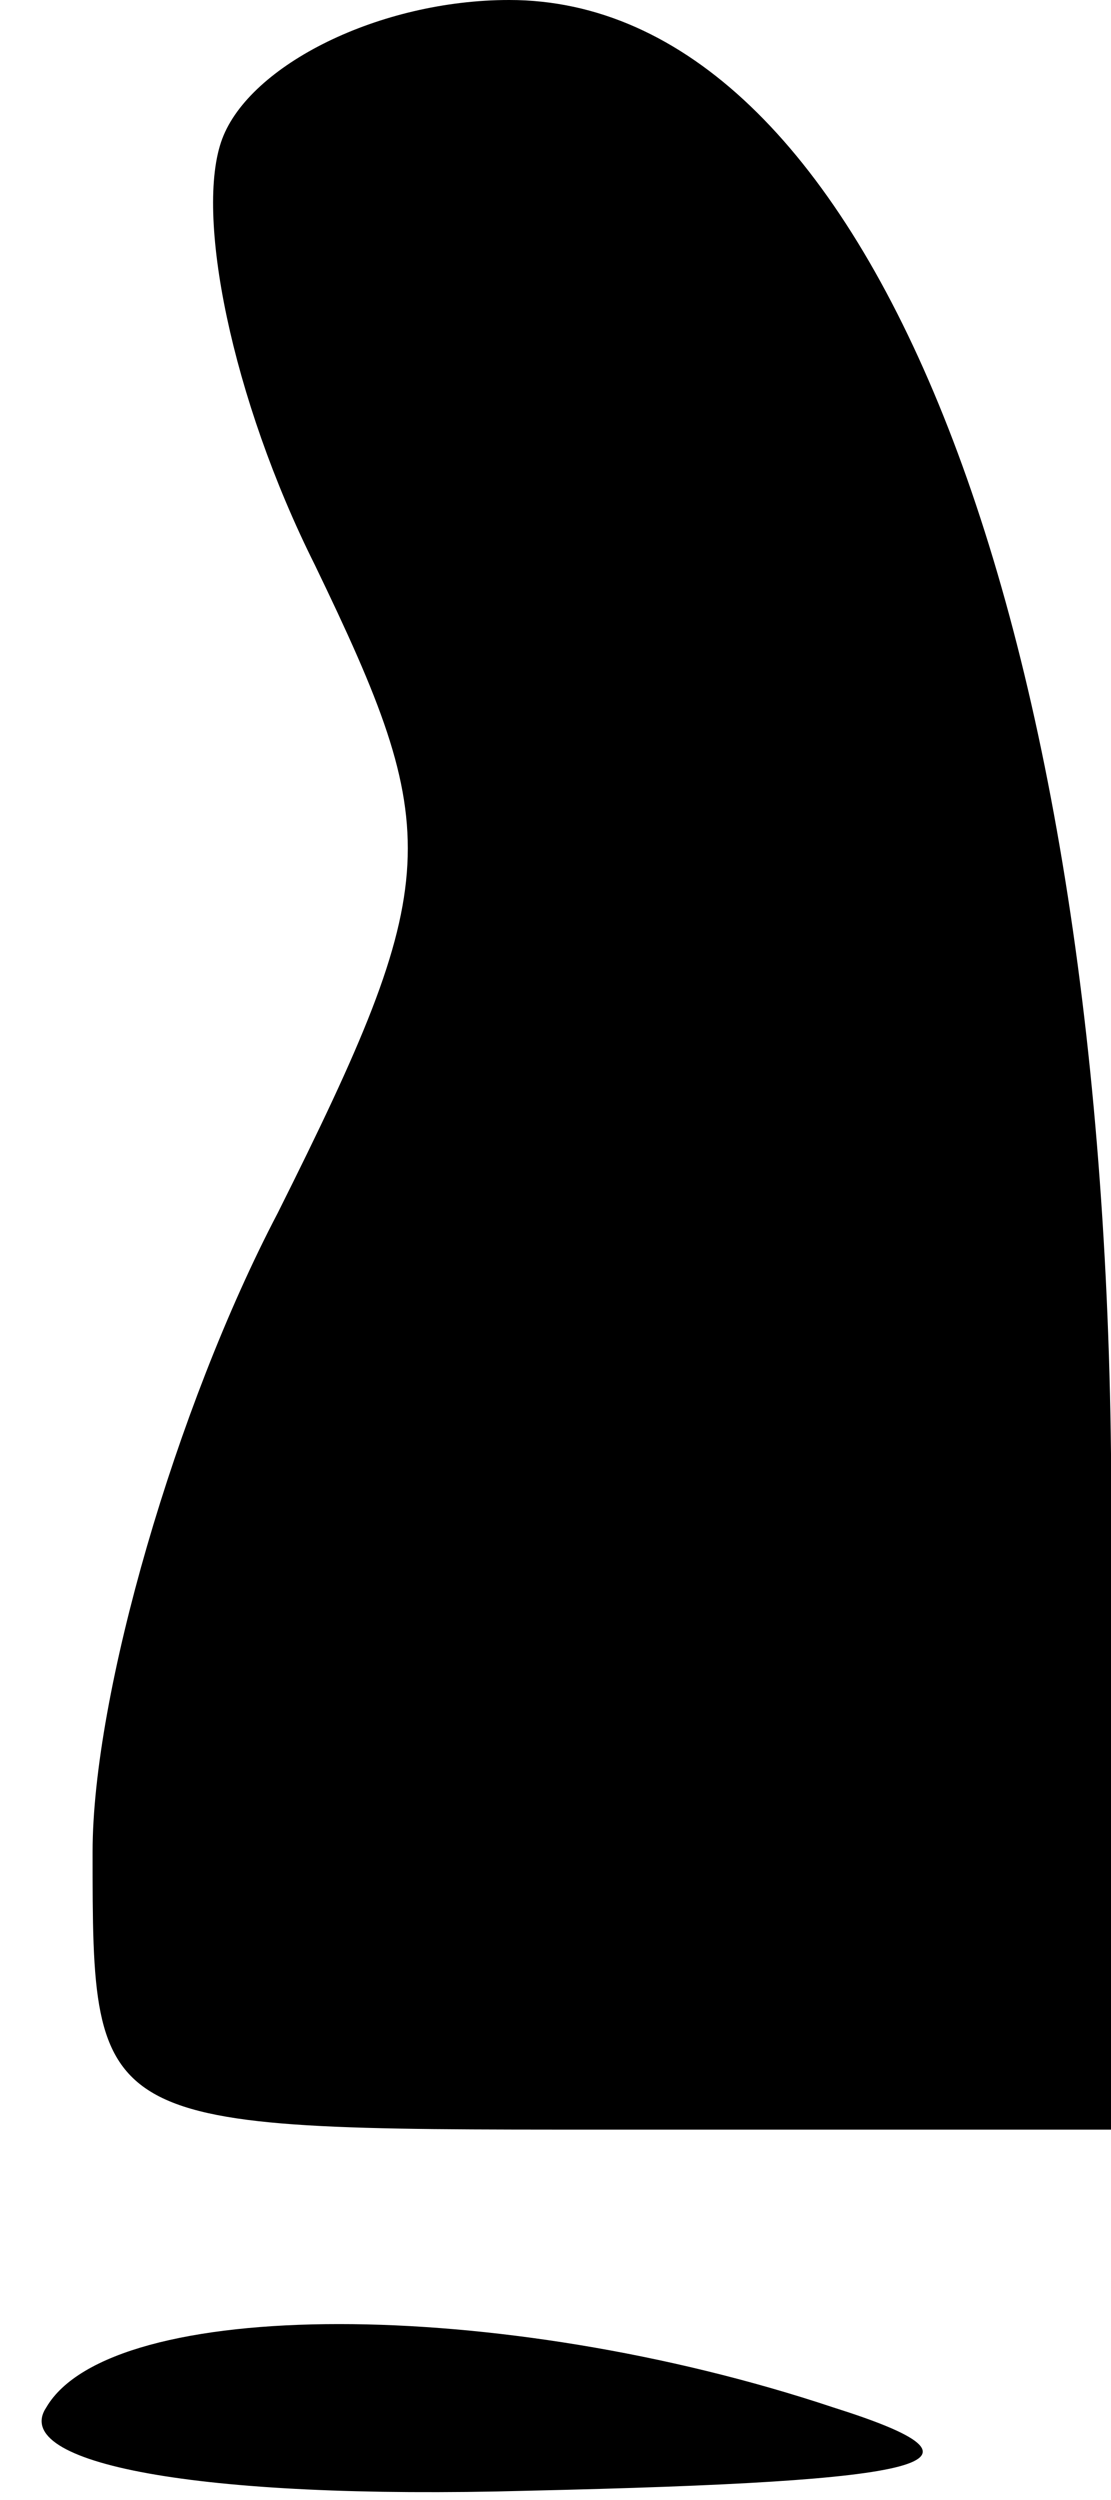 <?xml version="1.0" standalone="no"?>
<!DOCTYPE svg PUBLIC "-//W3C//DTD SVG 20010904//EN"
 "http://www.w3.org/TR/2001/REC-SVG-20010904/DTD/svg10.dtd">
<svg version="1.0" xmlns="http://www.w3.org/2000/svg"
 width="12pt" height="27pt" viewBox="0 0 12 27"
 preserveAspectRatio="xMidYMid meet">
<g transform="translate(0,27) scale(0.1,-0.1)"
fill="#000000" stroke="none">
<path fill="#000000" stroke="none" d="M24 255 c-3 -8 1 -28 10 -46 14 -29 14
-34 -4 -70 -11 -21 -20 -52 -20 -69 0 -30 0 -30 55 -30 l55 0 0 73 c-1 93 -27
157 -65 157 -14 0 -28 -7 -31 -15z"/>
<path fill="#000000" stroke="none" d="M5 10 c-4 -6 16 -10 52 -9 44 1 52 3
33 9 -36 12 -78 12 -85 0z"/>
</g>
</svg>
